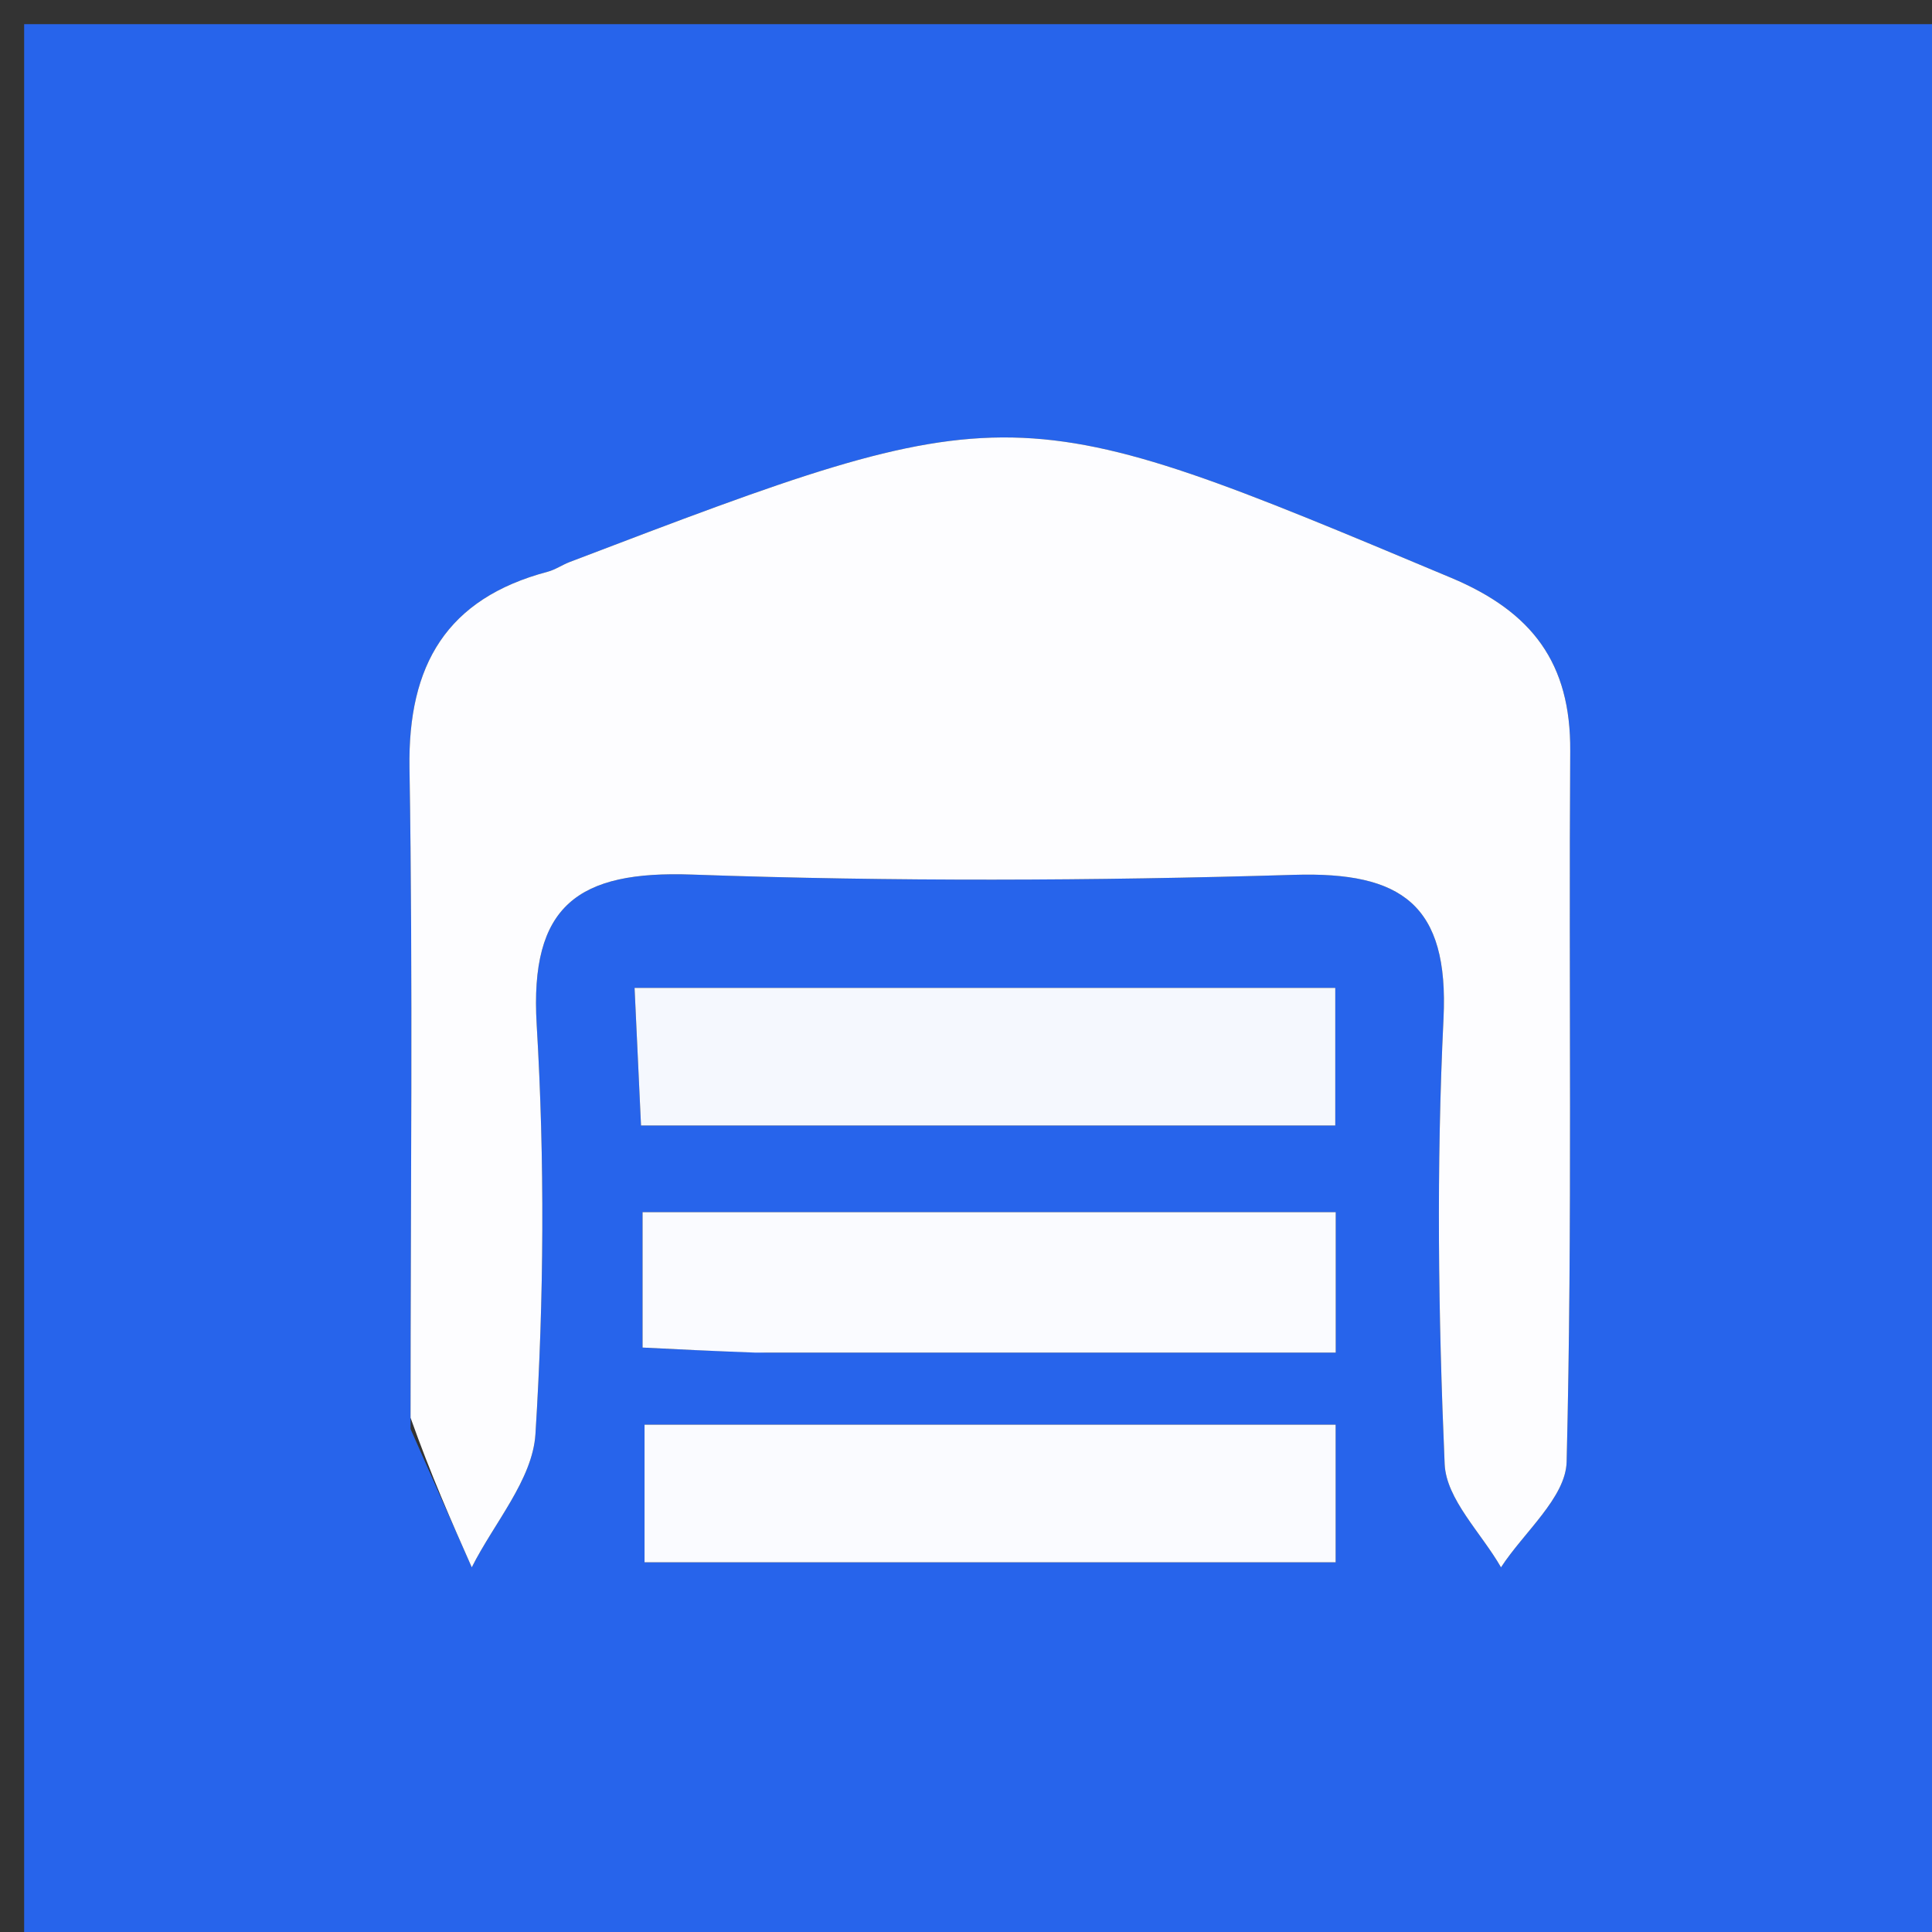 <svg version="1.1" id="Layer_1" xmlns="http://www.w3.org/2000/svg" xmlns:xlink="http://www.w3.org/1999/xlink" x="0px" y="0px"
	 width="100%" viewBox="0 0 80 80" enable-background="new 0 0 80 80" xml:space="preserve">
<rect x="0" y="0" width="80" height="80" fill="#333333" stroke="none"/>
<path fill="#2764EB" opacity="1" stroke="none" 
	d="
M45,81 
	C30,81 15.5,81 1,81 
	C1,54.333 1,27.667 1,1 
	C27.667,1 54.333,1 81,1 
	C81,27.667 81,54.333 81,81 
	C69.167,81 57.333,81 45,81 
M17,59.172 
	C17.845,61.081 18.69,62.991 19.535,64.9 
	C20.456,63.063 22.053,61.269 22.172,59.381 
	C22.526,53.749 22.559,48.064 22.223,42.429 
	C21.927,37.482 23.941,36.047 28.648,36.214 
	C36.954,36.509 45.283,36.475 53.592,36.225 
	C58.037,36.091 60.002,37.455 59.773,42.17 
	C59.474,48.31 59.554,54.481 59.82,60.624 
	C59.883,62.08 61.339,63.476 62.153,64.9 
	C63.101,63.444 64.834,62.009 64.871,60.53 
	C65.115,50.723 64.953,40.907 65.02,31.094 
	C65.045,27.462 63.453,25.337 60.082,23.923 
	C41.94,16.316 41.962,16.263 23.588,23.272 
	C23.278,23.391 22.994,23.591 22.677,23.675 
	C18.493,24.784 16.887,27.536 16.956,31.794 
	C17.101,40.607 17,49.424 17,59.172 
M46.436,40.906 
	C39.845,40.906 33.253,40.906 26.276,40.906 
	C26.388,43.302 26.468,45.009 26.543,46.604 
	C36.53,46.604 45.929,46.604 55.291,46.604 
	C55.291,44.551 55.291,42.848 55.291,40.906 
	C52.385,40.906 49.898,40.906 46.436,40.906 
M31.724,56.008 
	C39.605,56.008 47.487,56.008 55.31,56.008 
	C55.31,53.618 55.31,51.909 55.31,50.193 
	C45.548,50.193 36.178,50.193 26.607,50.193 
	C26.607,52.18 26.607,53.884 26.607,55.8 
	C28.192,55.879 29.488,55.943 31.724,56.008 
M43.481,58.992 
	C37.881,58.992 32.281,58.992 26.689,58.992 
	C26.689,61.335 26.689,63.043 26.689,64.692 
	C36.493,64.692 45.904,64.692 55.306,64.692 
	C55.306,62.661 55.306,60.952 55.306,58.992 
	C51.433,58.992 47.951,58.992 43.481,58.992 
z"/>
<path fill="#FDFDFF" opacity="1" stroke="none" 
	d="
M17,58.705 
	C17,49.424 17.101,40.607 16.956,31.794 
	C16.887,27.536 18.493,24.784 22.677,23.675 
	C22.994,23.591 23.278,23.391 23.588,23.272 
	C41.962,16.263 41.94,16.316 60.082,23.923 
	C63.453,25.337 65.045,27.462 65.02,31.094 
	C64.953,40.907 65.115,50.723 64.871,60.53 
	C64.834,62.009 63.101,63.444 62.153,64.9 
	C61.339,63.476 59.883,62.08 59.82,60.624 
	C59.554,54.481 59.474,48.31 59.773,42.17 
	C60.002,37.455 58.037,36.091 53.592,36.225 
	C45.283,36.475 36.954,36.509 28.648,36.214 
	C23.941,36.047 21.927,37.482 22.223,42.429 
	C22.559,48.064 22.526,53.749 22.172,59.381 
	C22.053,61.269 20.456,63.063 19.535,64.9 
	C18.69,62.991 17.845,61.081 17,58.705 
z"/>
<path fill="#F5F8FE" opacity="1" stroke="none" 
	d="
M46.924,40.906 
	C49.898,40.906 52.385,40.906 55.291,40.906 
	C55.291,42.848 55.291,44.551 55.291,46.604 
	C45.929,46.604 36.53,46.604 26.543,46.604 
	C26.468,45.009 26.388,43.302 26.276,40.906 
	C33.253,40.906 39.845,40.906 46.924,40.906 
z"/>
<path fill="#FAFBFF" opacity="1" stroke="none" 
	d="
M31.254,56.008 
	C29.488,55.943 28.192,55.879 26.607,55.8 
	C26.607,53.884 26.607,52.18 26.607,50.193 
	C36.178,50.193 45.548,50.193 55.31,50.193 
	C55.31,51.909 55.31,53.618 55.31,56.008 
	C47.487,56.008 39.605,56.008 31.254,56.008 
z"/>
<path fill="#FAFBFF" opacity="1" stroke="none" 
	d="
M43.974,58.992 
	C47.951,58.992 51.433,58.992 55.306,58.992 
	C55.306,60.952 55.306,62.661 55.306,64.692 
	C45.904,64.692 36.493,64.692 26.689,64.692 
	C26.689,63.043 26.689,61.335 26.689,58.992 
	C32.281,58.992 37.881,58.992 43.974,58.992 
z"/>
</svg>